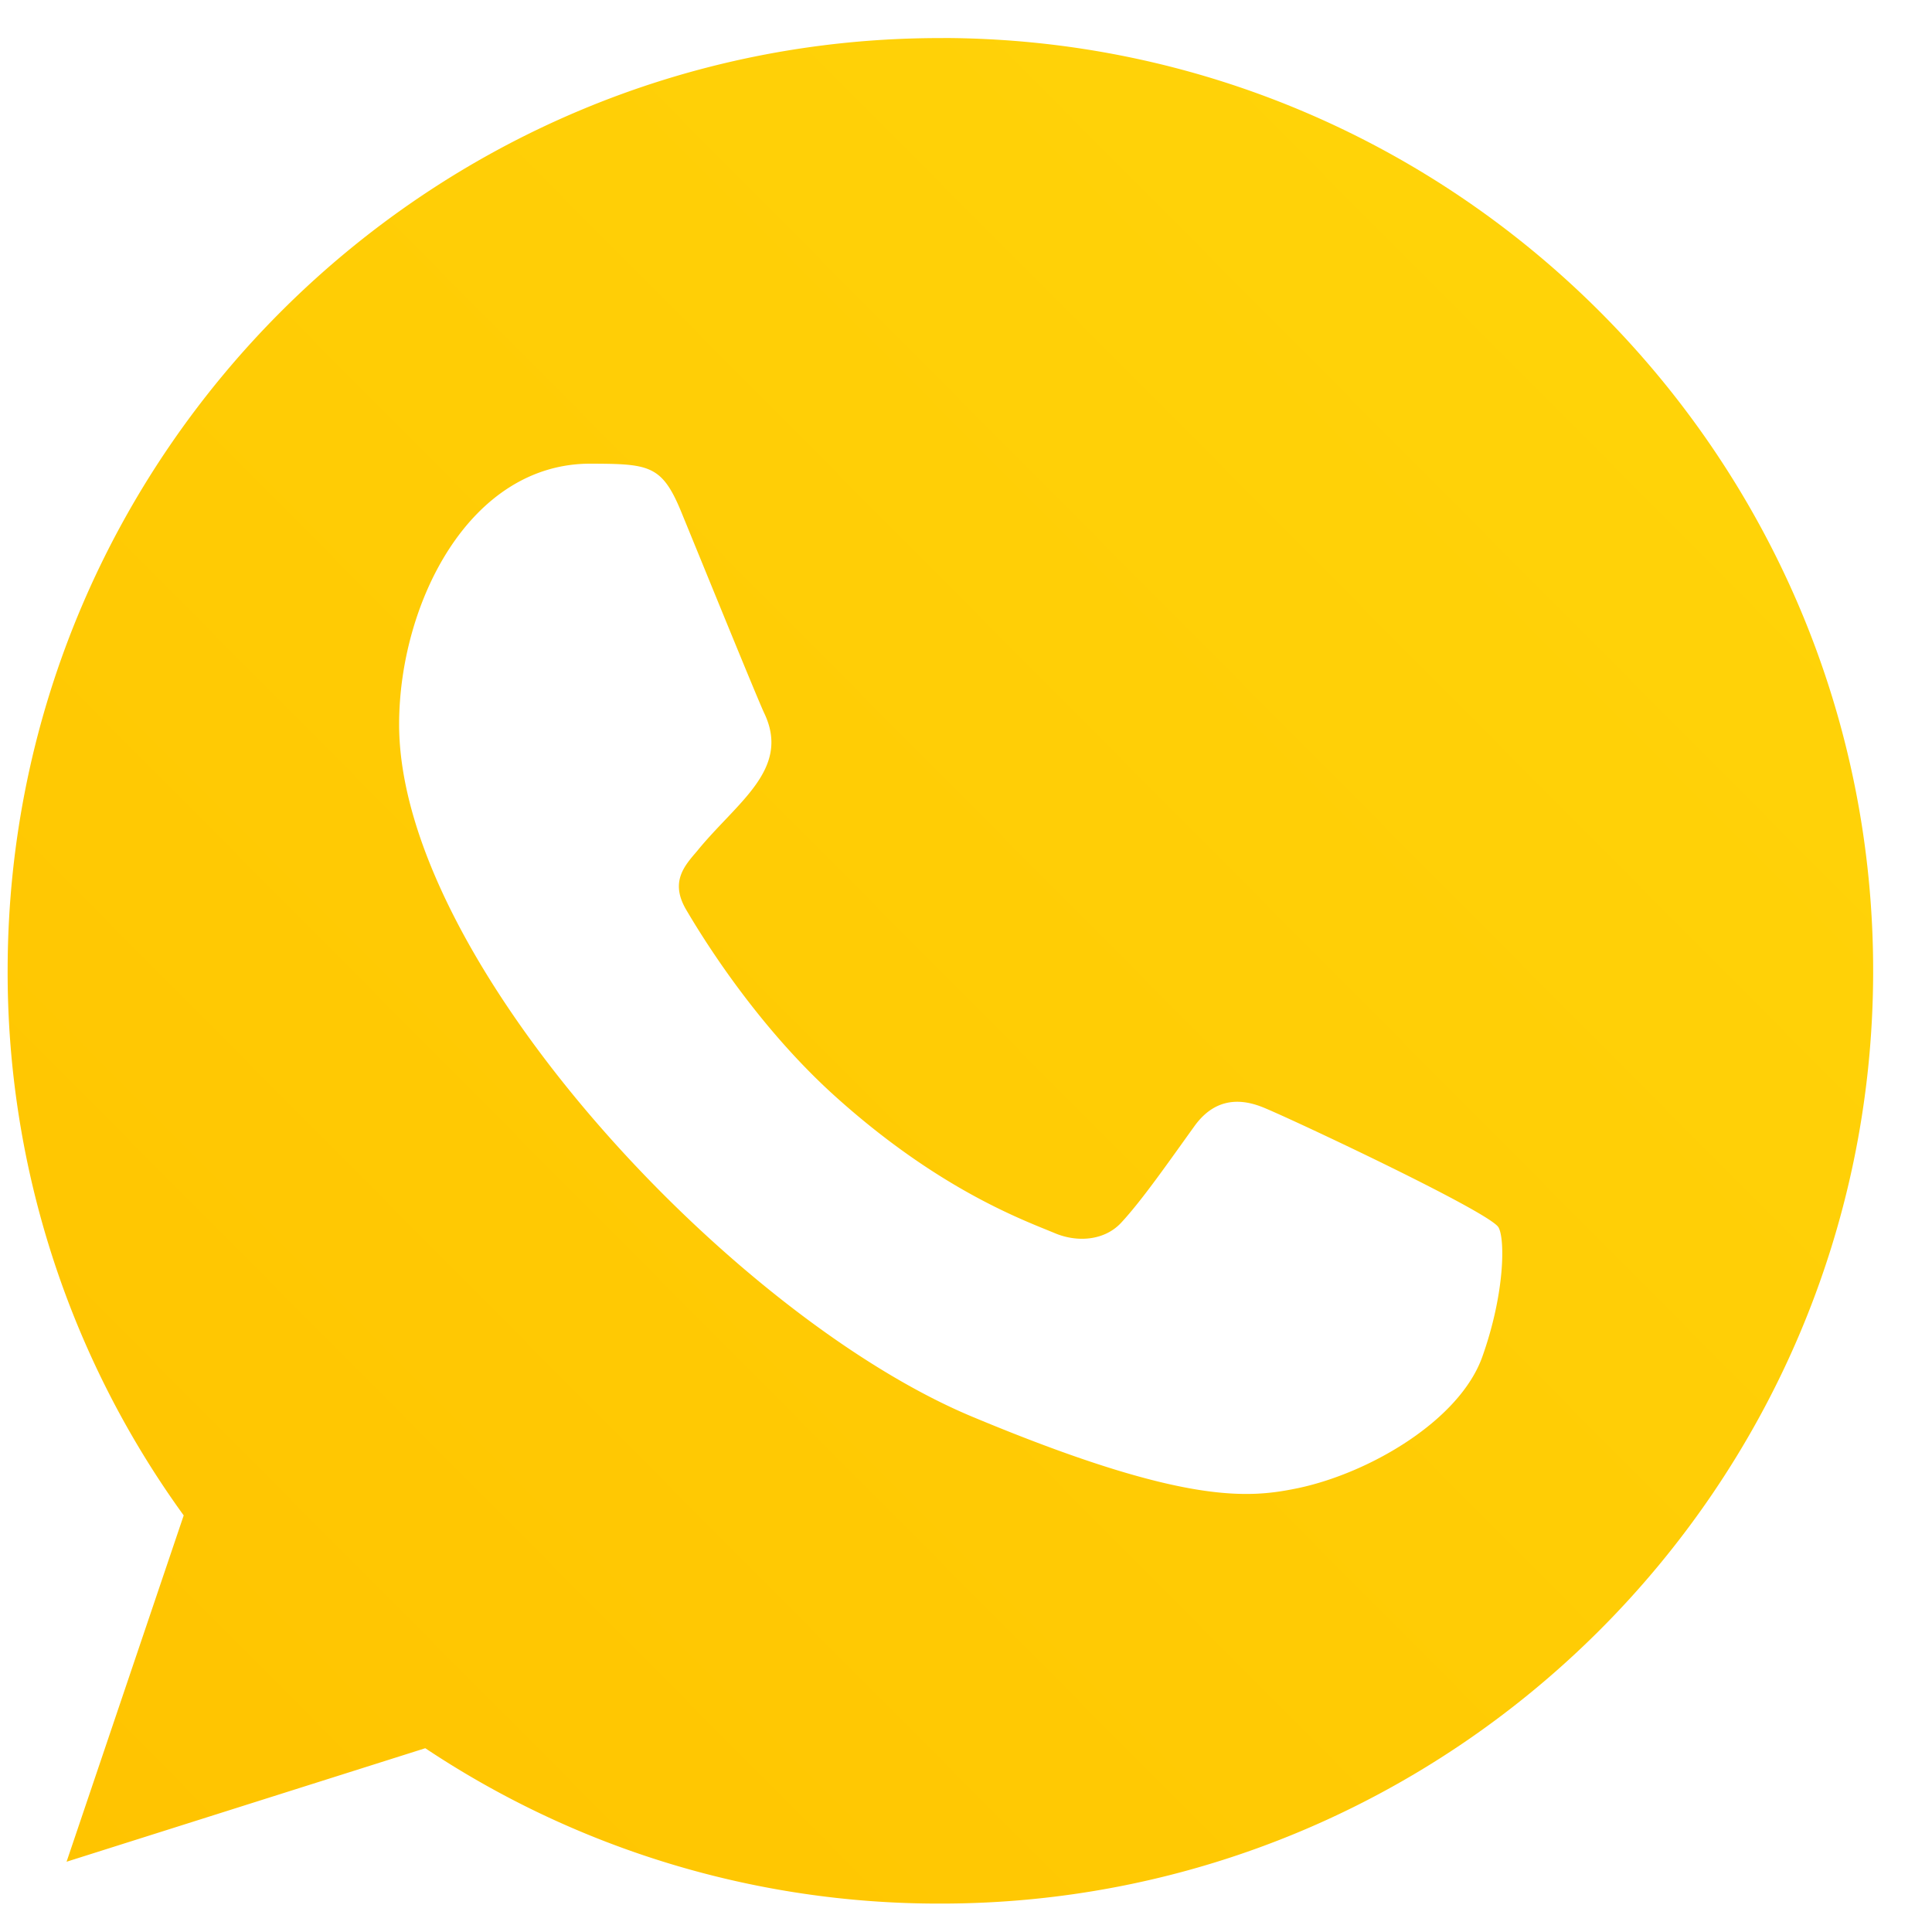 <svg width="24" height="24" fill="none" xmlns="http://www.w3.org/2000/svg"><path fill-rule="evenodd" clip-rule="evenodd" d="M18.414 16.854c-.282.79-1.394 1.44-2.28 1.63-.606.126-1.396.226-4.056-.885-2.987-1.247-7.128-5.672-7.12-8.61.004-1.494.871-3.233 2.379-3.229.725.002.885.017 1.122.59.277.675.954 2.34 1.035 2.51.333.7-.344 1.107-.836 1.714-.157.183-.335.38-.137.722.196.334.874 1.446 1.873 2.34 1.29 1.156 2.337 1.527 2.712 1.684.28.117.613.09.818-.127.259-.278.58-.74.909-1.197.231-.326.525-.366.831-.25.208.073 2.84 1.305 2.951 1.501.082.143.08.817-.201 1.607ZM11.716.473h-.006C5.322.455.112 5.638.095 12.028a11.498 11.498 0 0 0 2.187 6.797L.827 23.127l4.456-1.41a11.497 11.497 0 0 0 6.37 1.93c6.387.018 11.598-5.165 11.616-11.555C23.287 5.702 18.104.49 11.716.472Z" fill="url(#a)"/><defs><linearGradient id="a" x1="23.301" y1=".505" x2=".063" y2="23.616" gradientUnits="userSpaceOnUse"><stop stop-color="#FFD60A"/><stop offset="1" stop-color="#FFC300"/></linearGradient></defs></svg>
